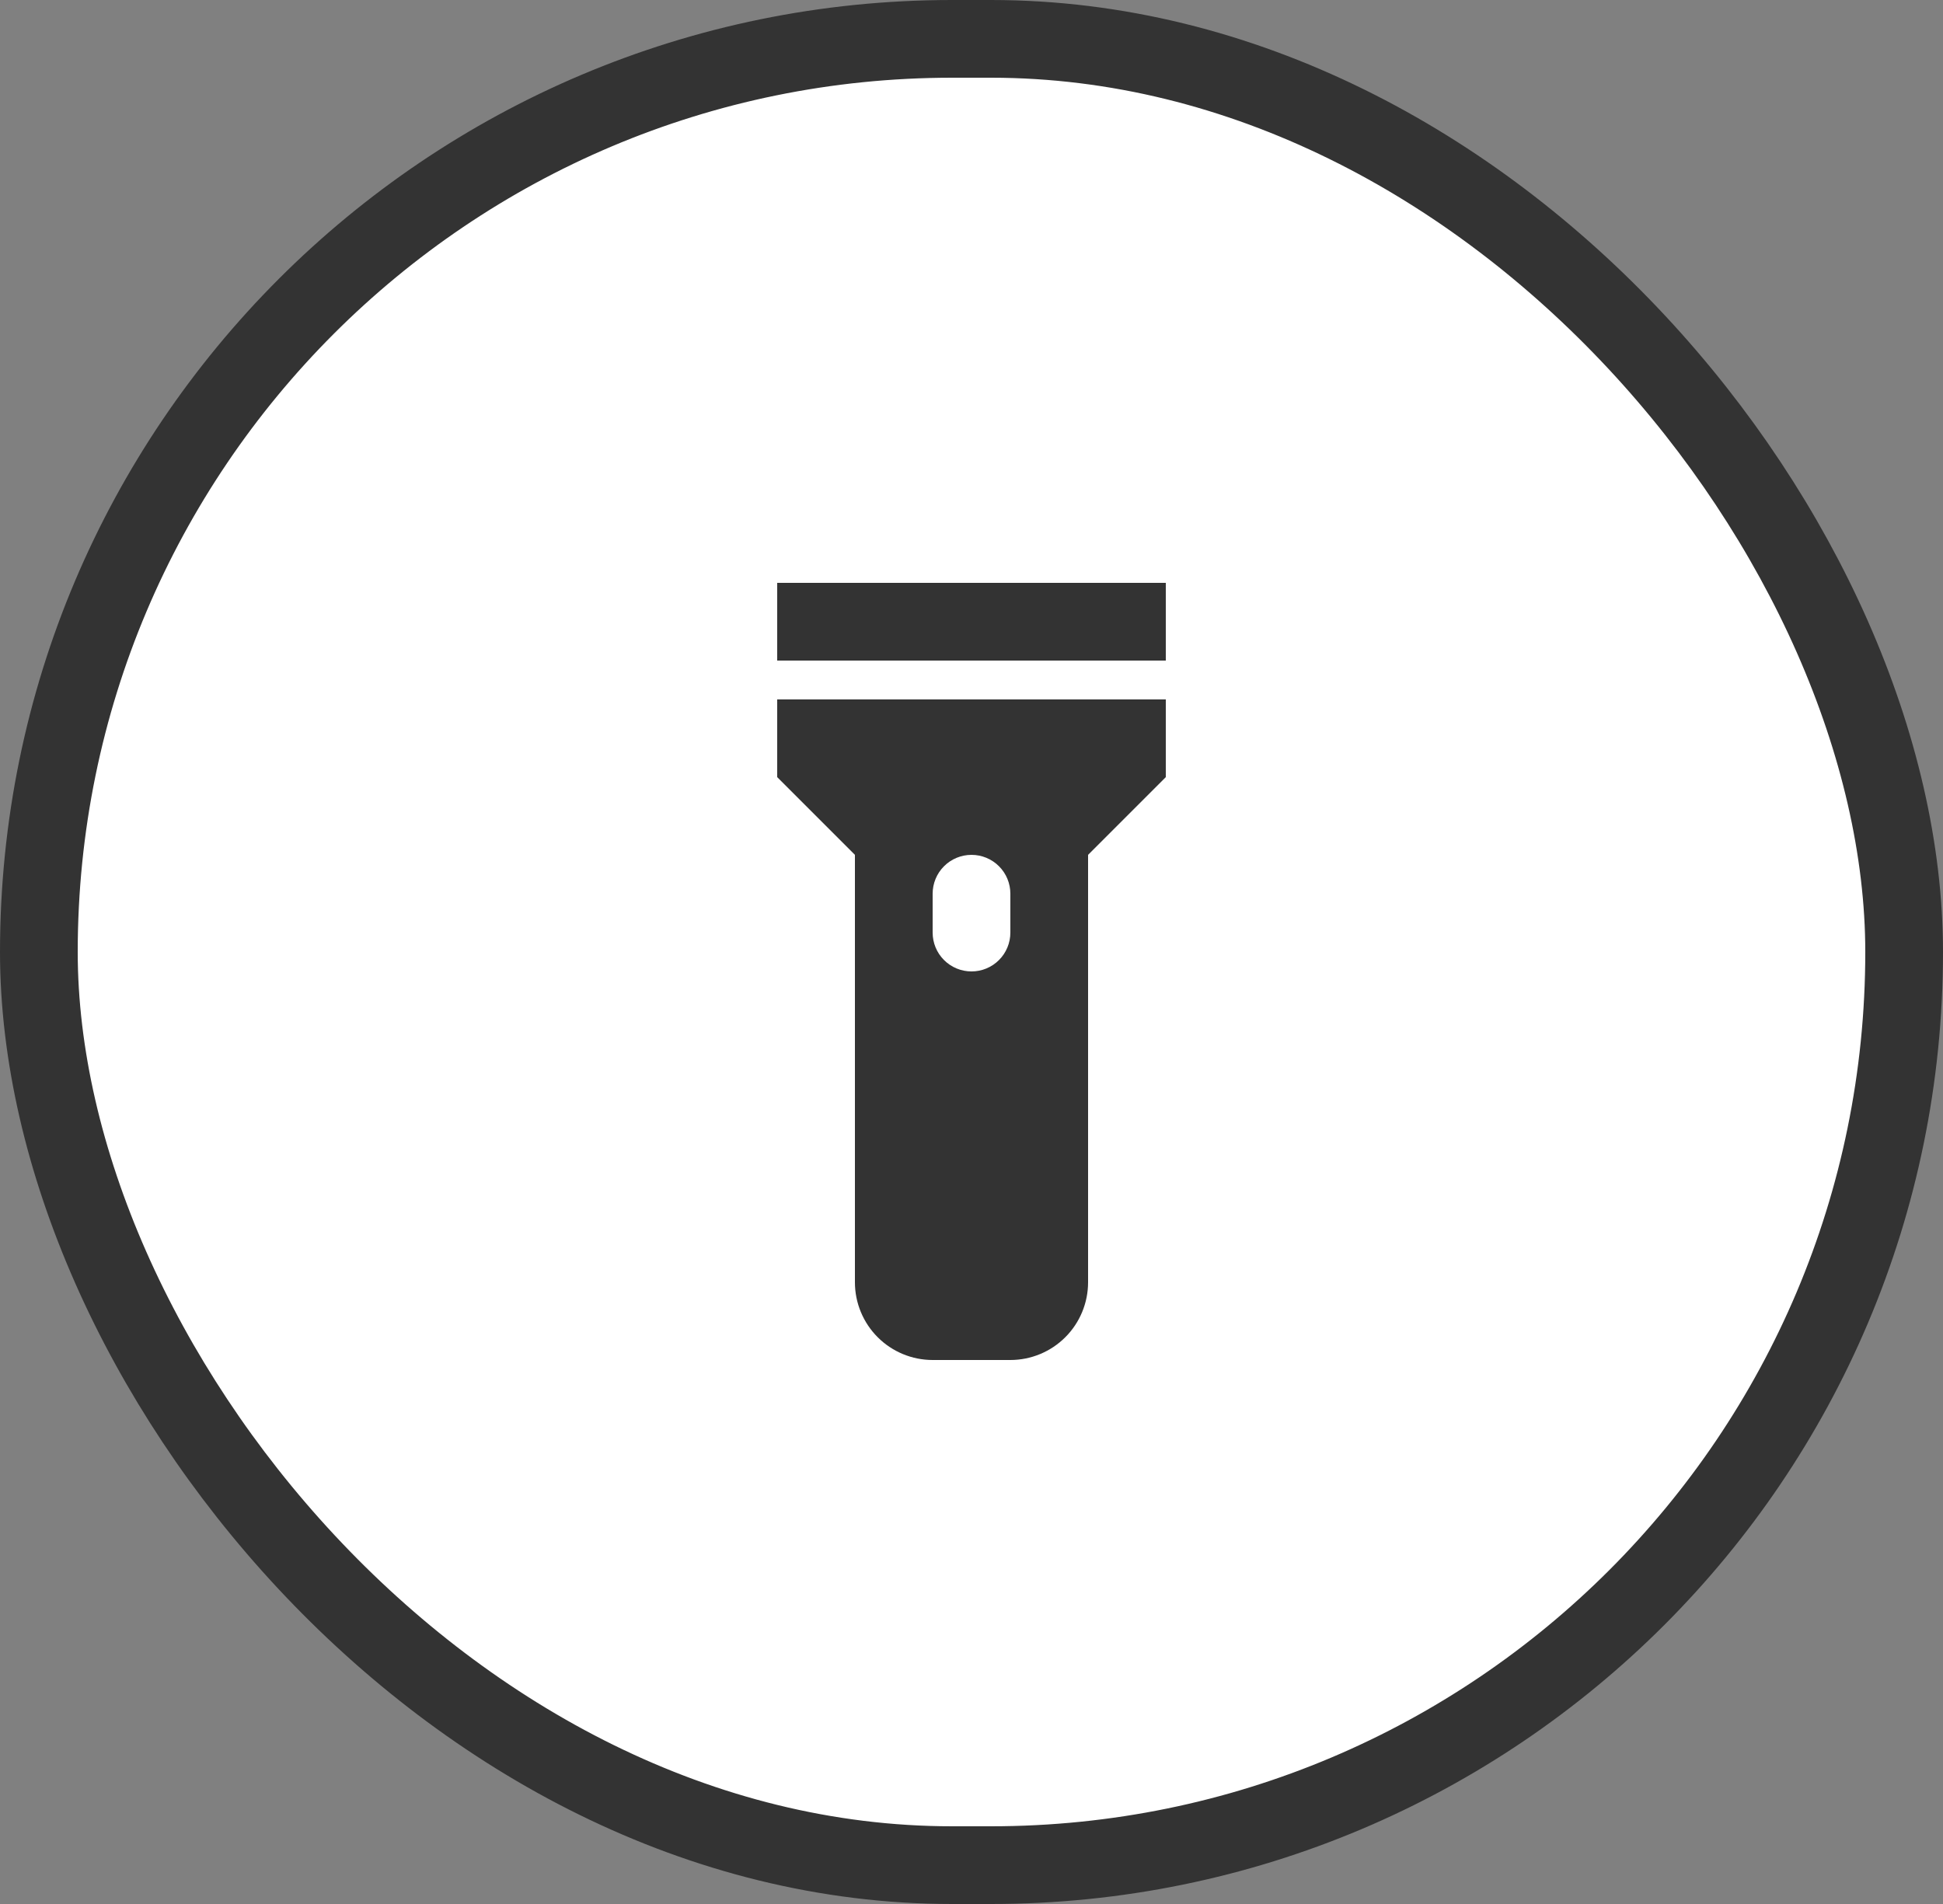 <svg width="50" height="49" viewBox="0 0 50 49" fill="none" xmlns="http://www.w3.org/2000/svg">
<rect x="0" y="0" width="50" height="49" fill="#808080" stroke="none"/>
<rect x="1" y="1" width="48" height="47" rx="23.5" fill="white" stroke="#333333" stroke-width="2"/>
<path d="M28 22V33C28 33.53 27.789 34.039 27.414 34.414C27.039 34.789 26.53 35 26 35H24C23.47 35 22.961 34.789 22.586 34.414C22.211 34.039 22 33.53 22 33V22L20 20V18H30V20L28 22ZM24 23V24C24 24.265 24.105 24.52 24.293 24.707C24.48 24.895 24.735 25 25 25C25.265 25 25.52 24.895 25.707 24.707C25.895 24.52 26 24.265 26 24V23C26 22.735 25.895 22.48 25.707 22.293C25.52 22.105 25.265 22 25 22C24.735 22 24.48 22.105 24.293 22.293C24.105 22.48 24 22.735 24 23ZM20 15H30V17H20V15Z" fill="#333333"/>
</svg>
